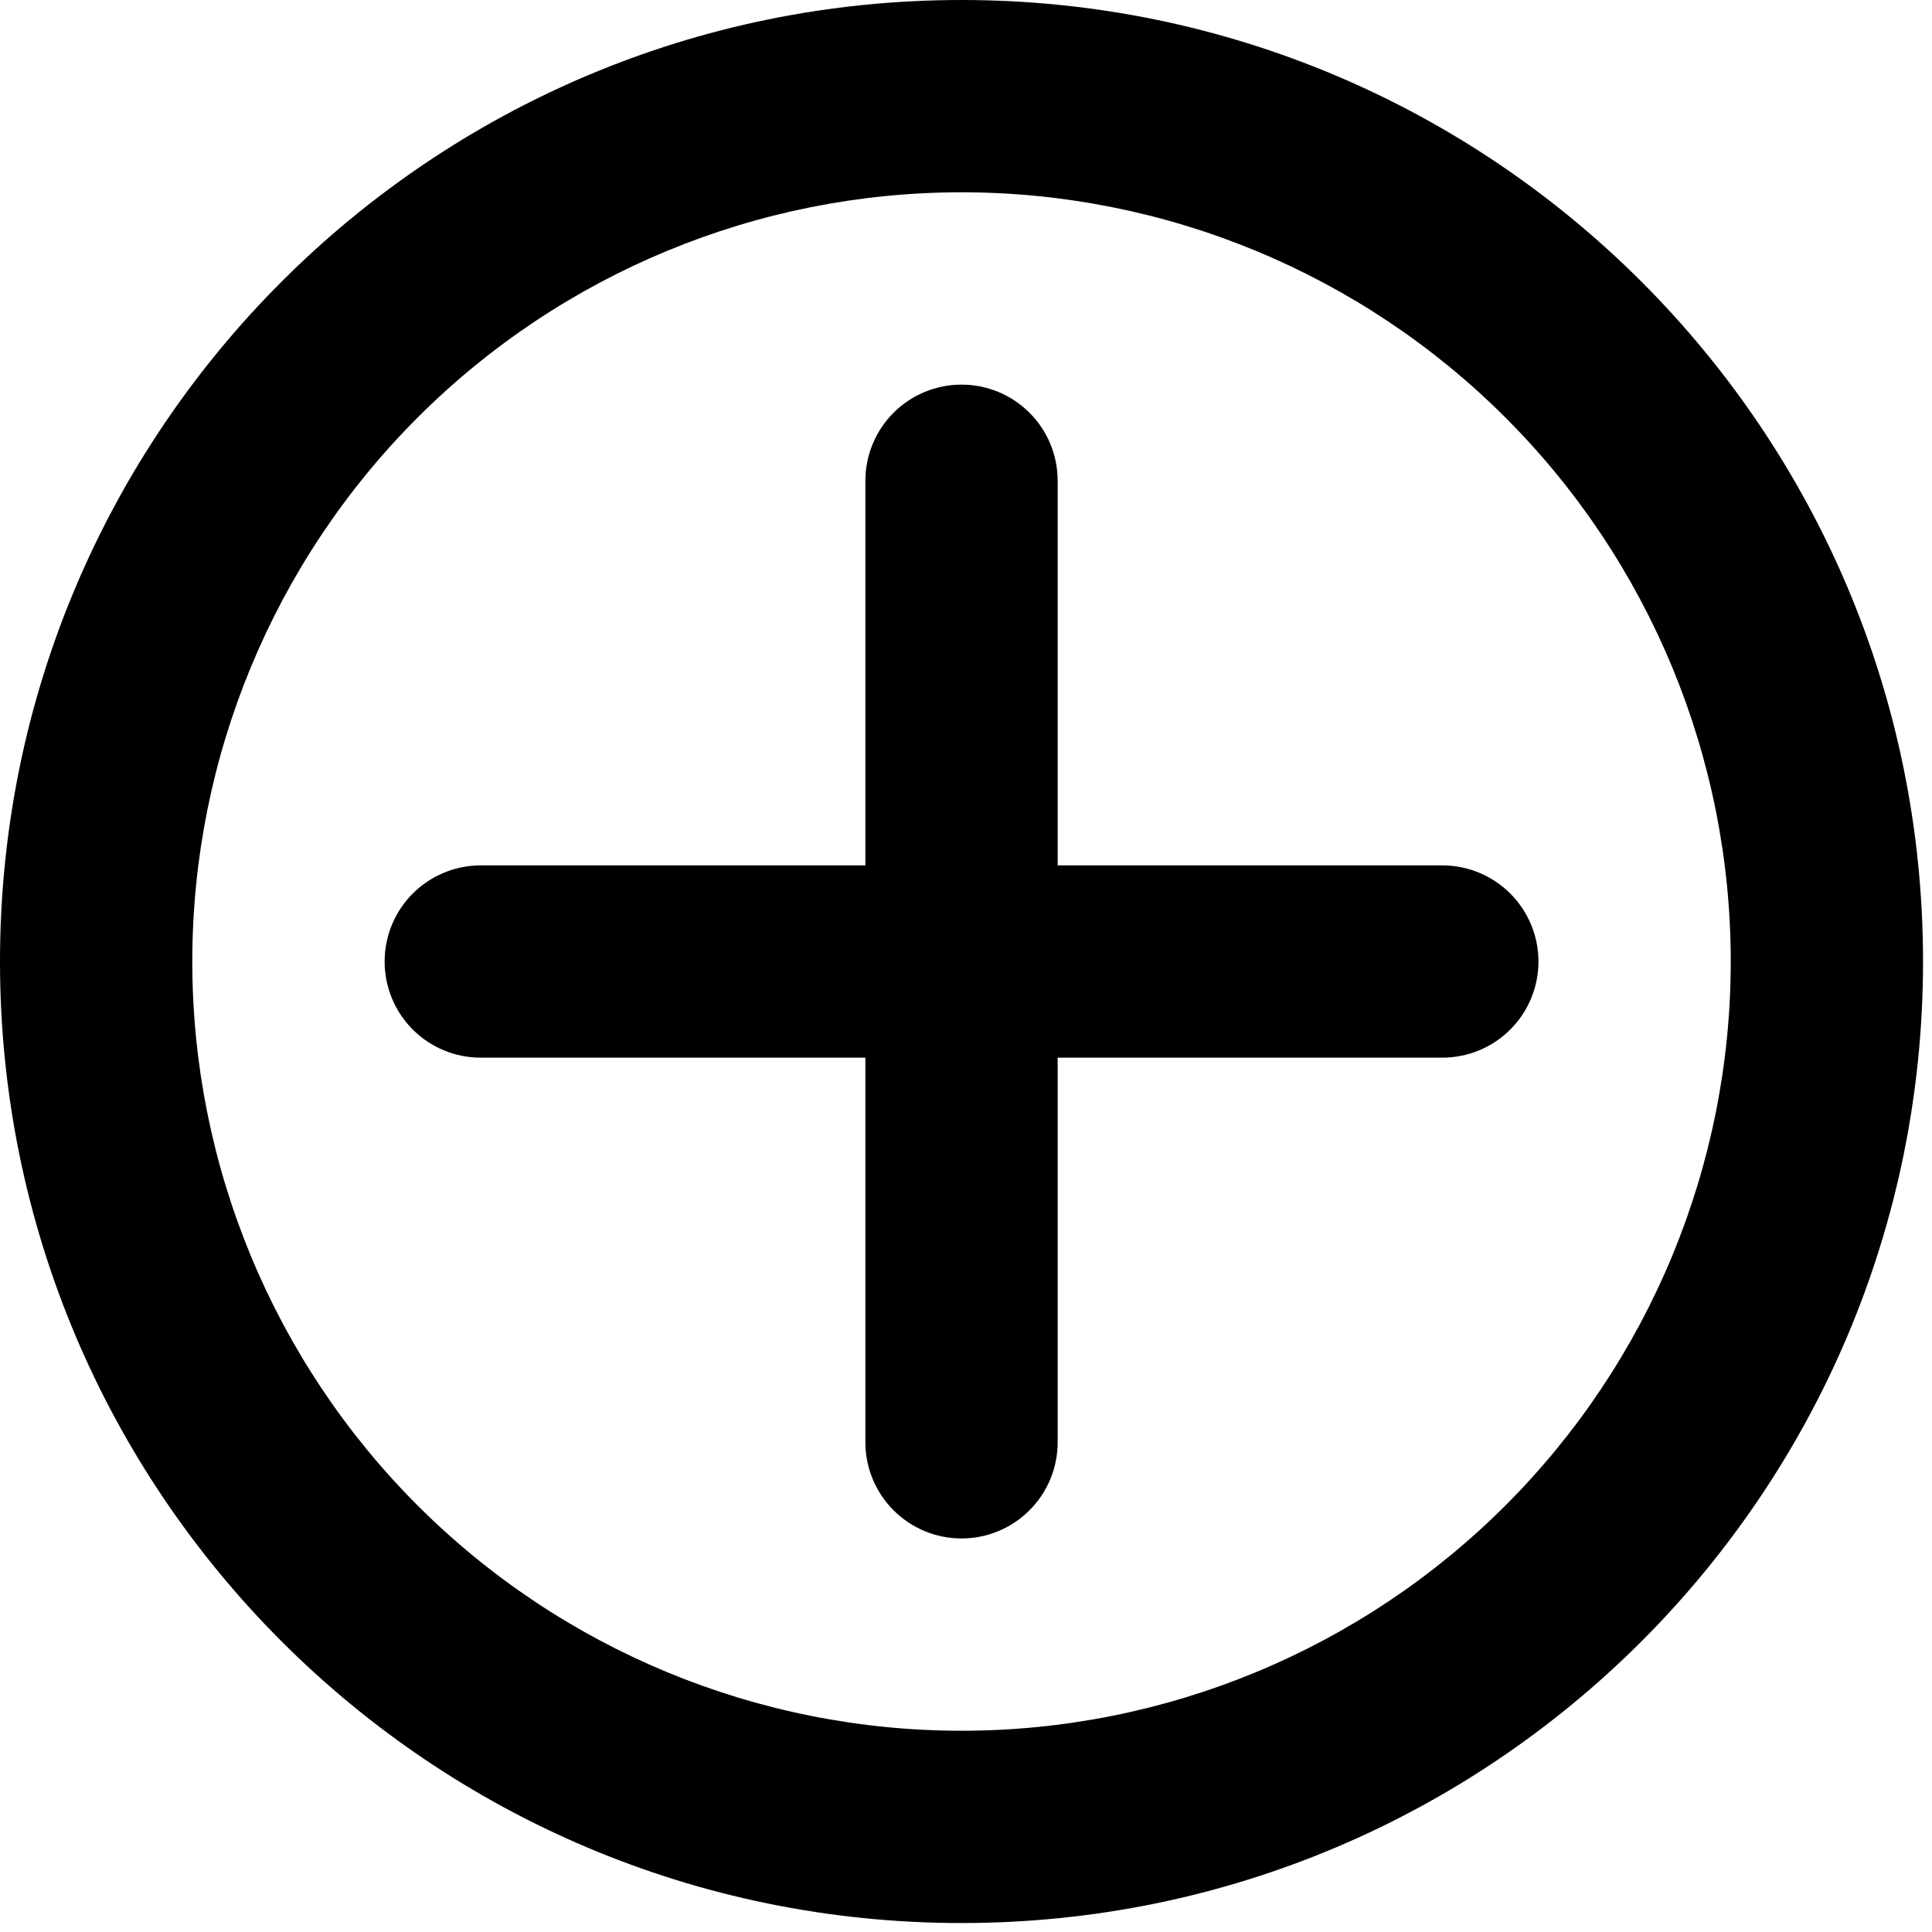 <svg width="36" height="36" viewBox="0 0 36 36" fill="none" xmlns="http://www.w3.org/2000/svg">
<path fill-rule="evenodd" clip-rule="evenodd" d="M0 17.917C0 8.021 8.021 0 17.917 0C27.812 0 35.833 8.021 35.833 17.917C35.833 27.812 27.812 35.833 17.917 35.833C8.021 35.833 0 27.812 0 17.917ZM17.917 3.583C14.115 3.583 10.47 5.093 7.781 7.781C5.093 10.47 3.583 14.115 3.583 17.917C3.583 21.718 5.093 25.364 7.781 28.052C10.47 30.74 14.115 32.25 17.917 32.25C21.718 32.25 25.364 30.74 28.052 28.052C30.74 25.364 32.25 21.718 32.25 17.917C32.25 14.115 30.74 10.47 28.052 7.781C25.364 5.093 21.718 3.583 17.917 3.583Z" fill="black"/>
<path fill-rule="evenodd" clip-rule="evenodd" d="M19.708 8.958C19.708 8.483 19.52 8.027 19.183 7.691C18.848 7.355 18.392 7.167 17.917 7.167C17.441 7.167 16.986 7.355 16.65 7.691C16.314 8.027 16.125 8.483 16.125 8.958V16.125H8.958C8.483 16.125 8.027 16.314 7.691 16.65C7.355 16.986 7.167 17.442 7.167 17.917C7.167 18.392 7.355 18.848 7.691 19.184C8.027 19.52 8.483 19.708 8.958 19.708H16.125V26.875C16.125 27.35 16.314 27.806 16.65 28.142C16.986 28.478 17.441 28.667 17.917 28.667C18.392 28.667 18.848 28.478 19.183 28.142C19.52 27.806 19.708 27.35 19.708 26.875V19.708H26.875C27.35 19.708 27.806 19.52 28.142 19.184C28.478 18.848 28.667 18.392 28.667 17.917C28.667 17.442 28.478 16.986 28.142 16.65C27.806 16.314 27.35 16.125 26.875 16.125H19.708V8.958Z" fill="black"/>
</svg>
